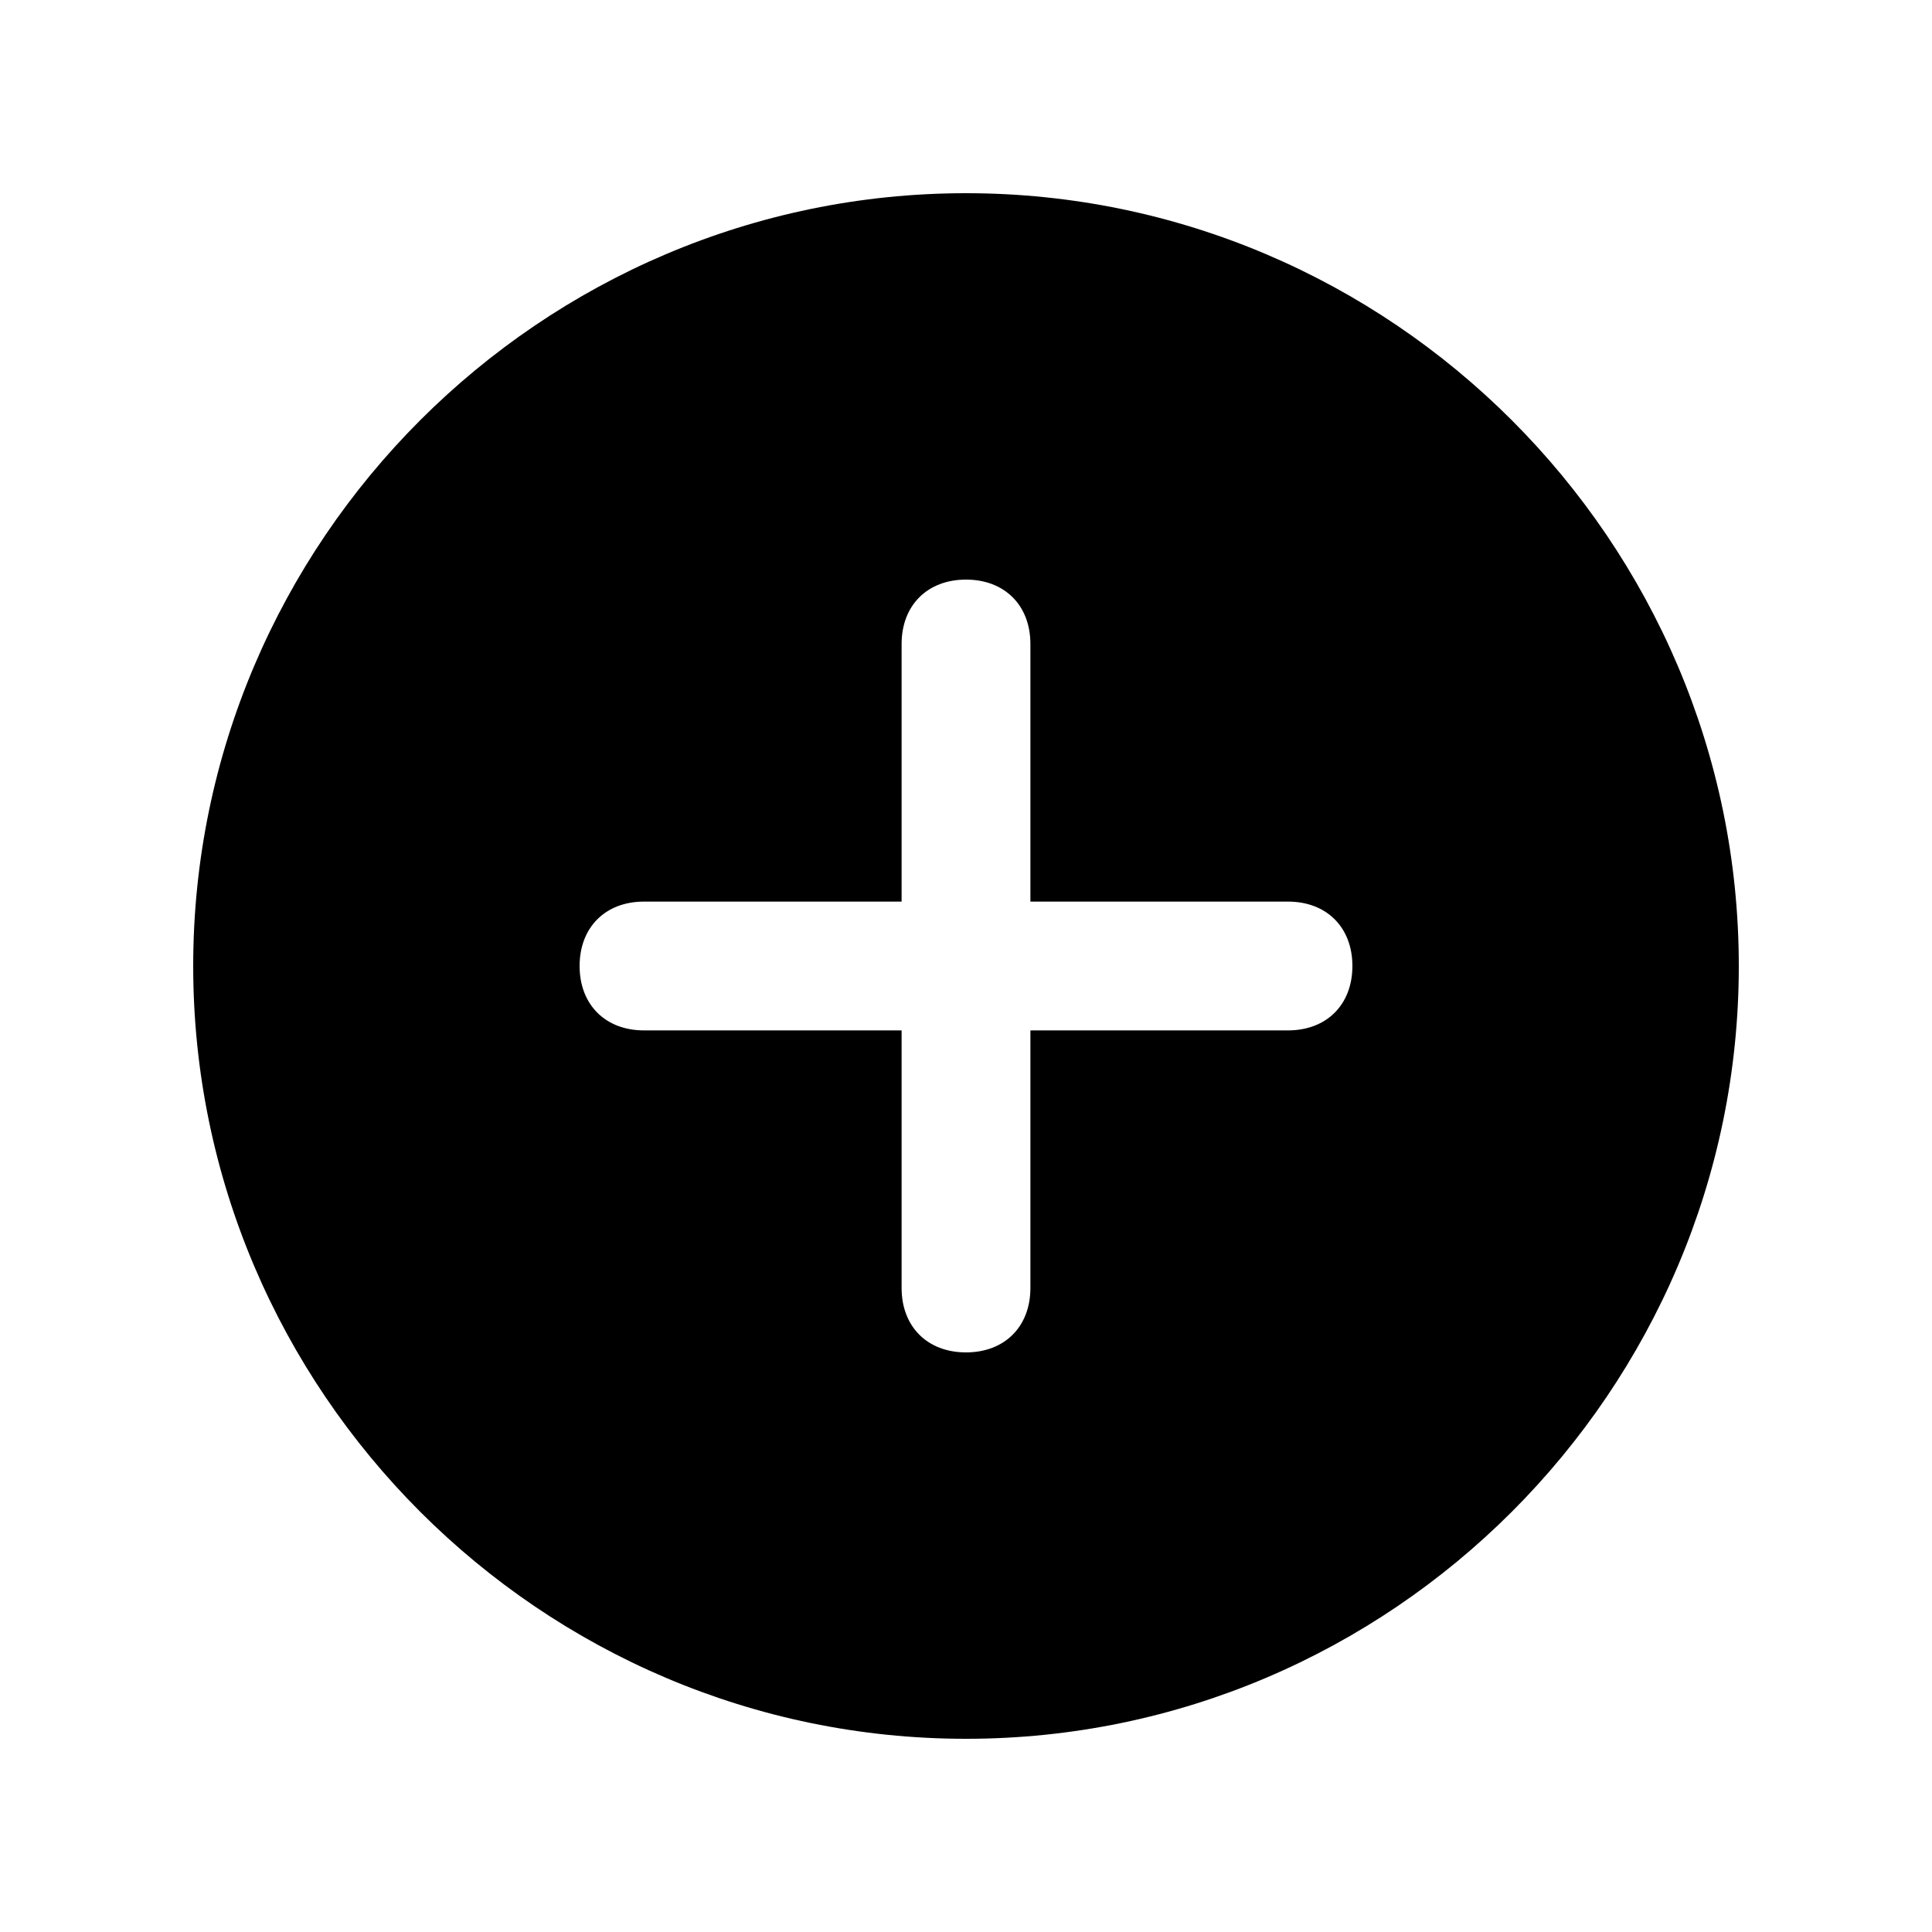<svg xmlns="http://www.w3.org/2000/svg"  viewBox="0 0 30 30" width="100px" height="100px"><path d="M15,3C8.4,3,3,8.4,3,15s5.4,12,12,12s12-5.4,12-12S21.6,3,15,3z M20,16h-4v4c0,0.6-0.4,1-1,1s-1-0.4-1-1v-4h-4	c-0.6,0-1-0.4-1-1s0.4-1,1-1h4v-4c0-0.6,0.4-1,1-1s1,0.4,1,1v4h4c0.6,0,1,0.4,1,1S20.6,16,20,16z"/></svg>